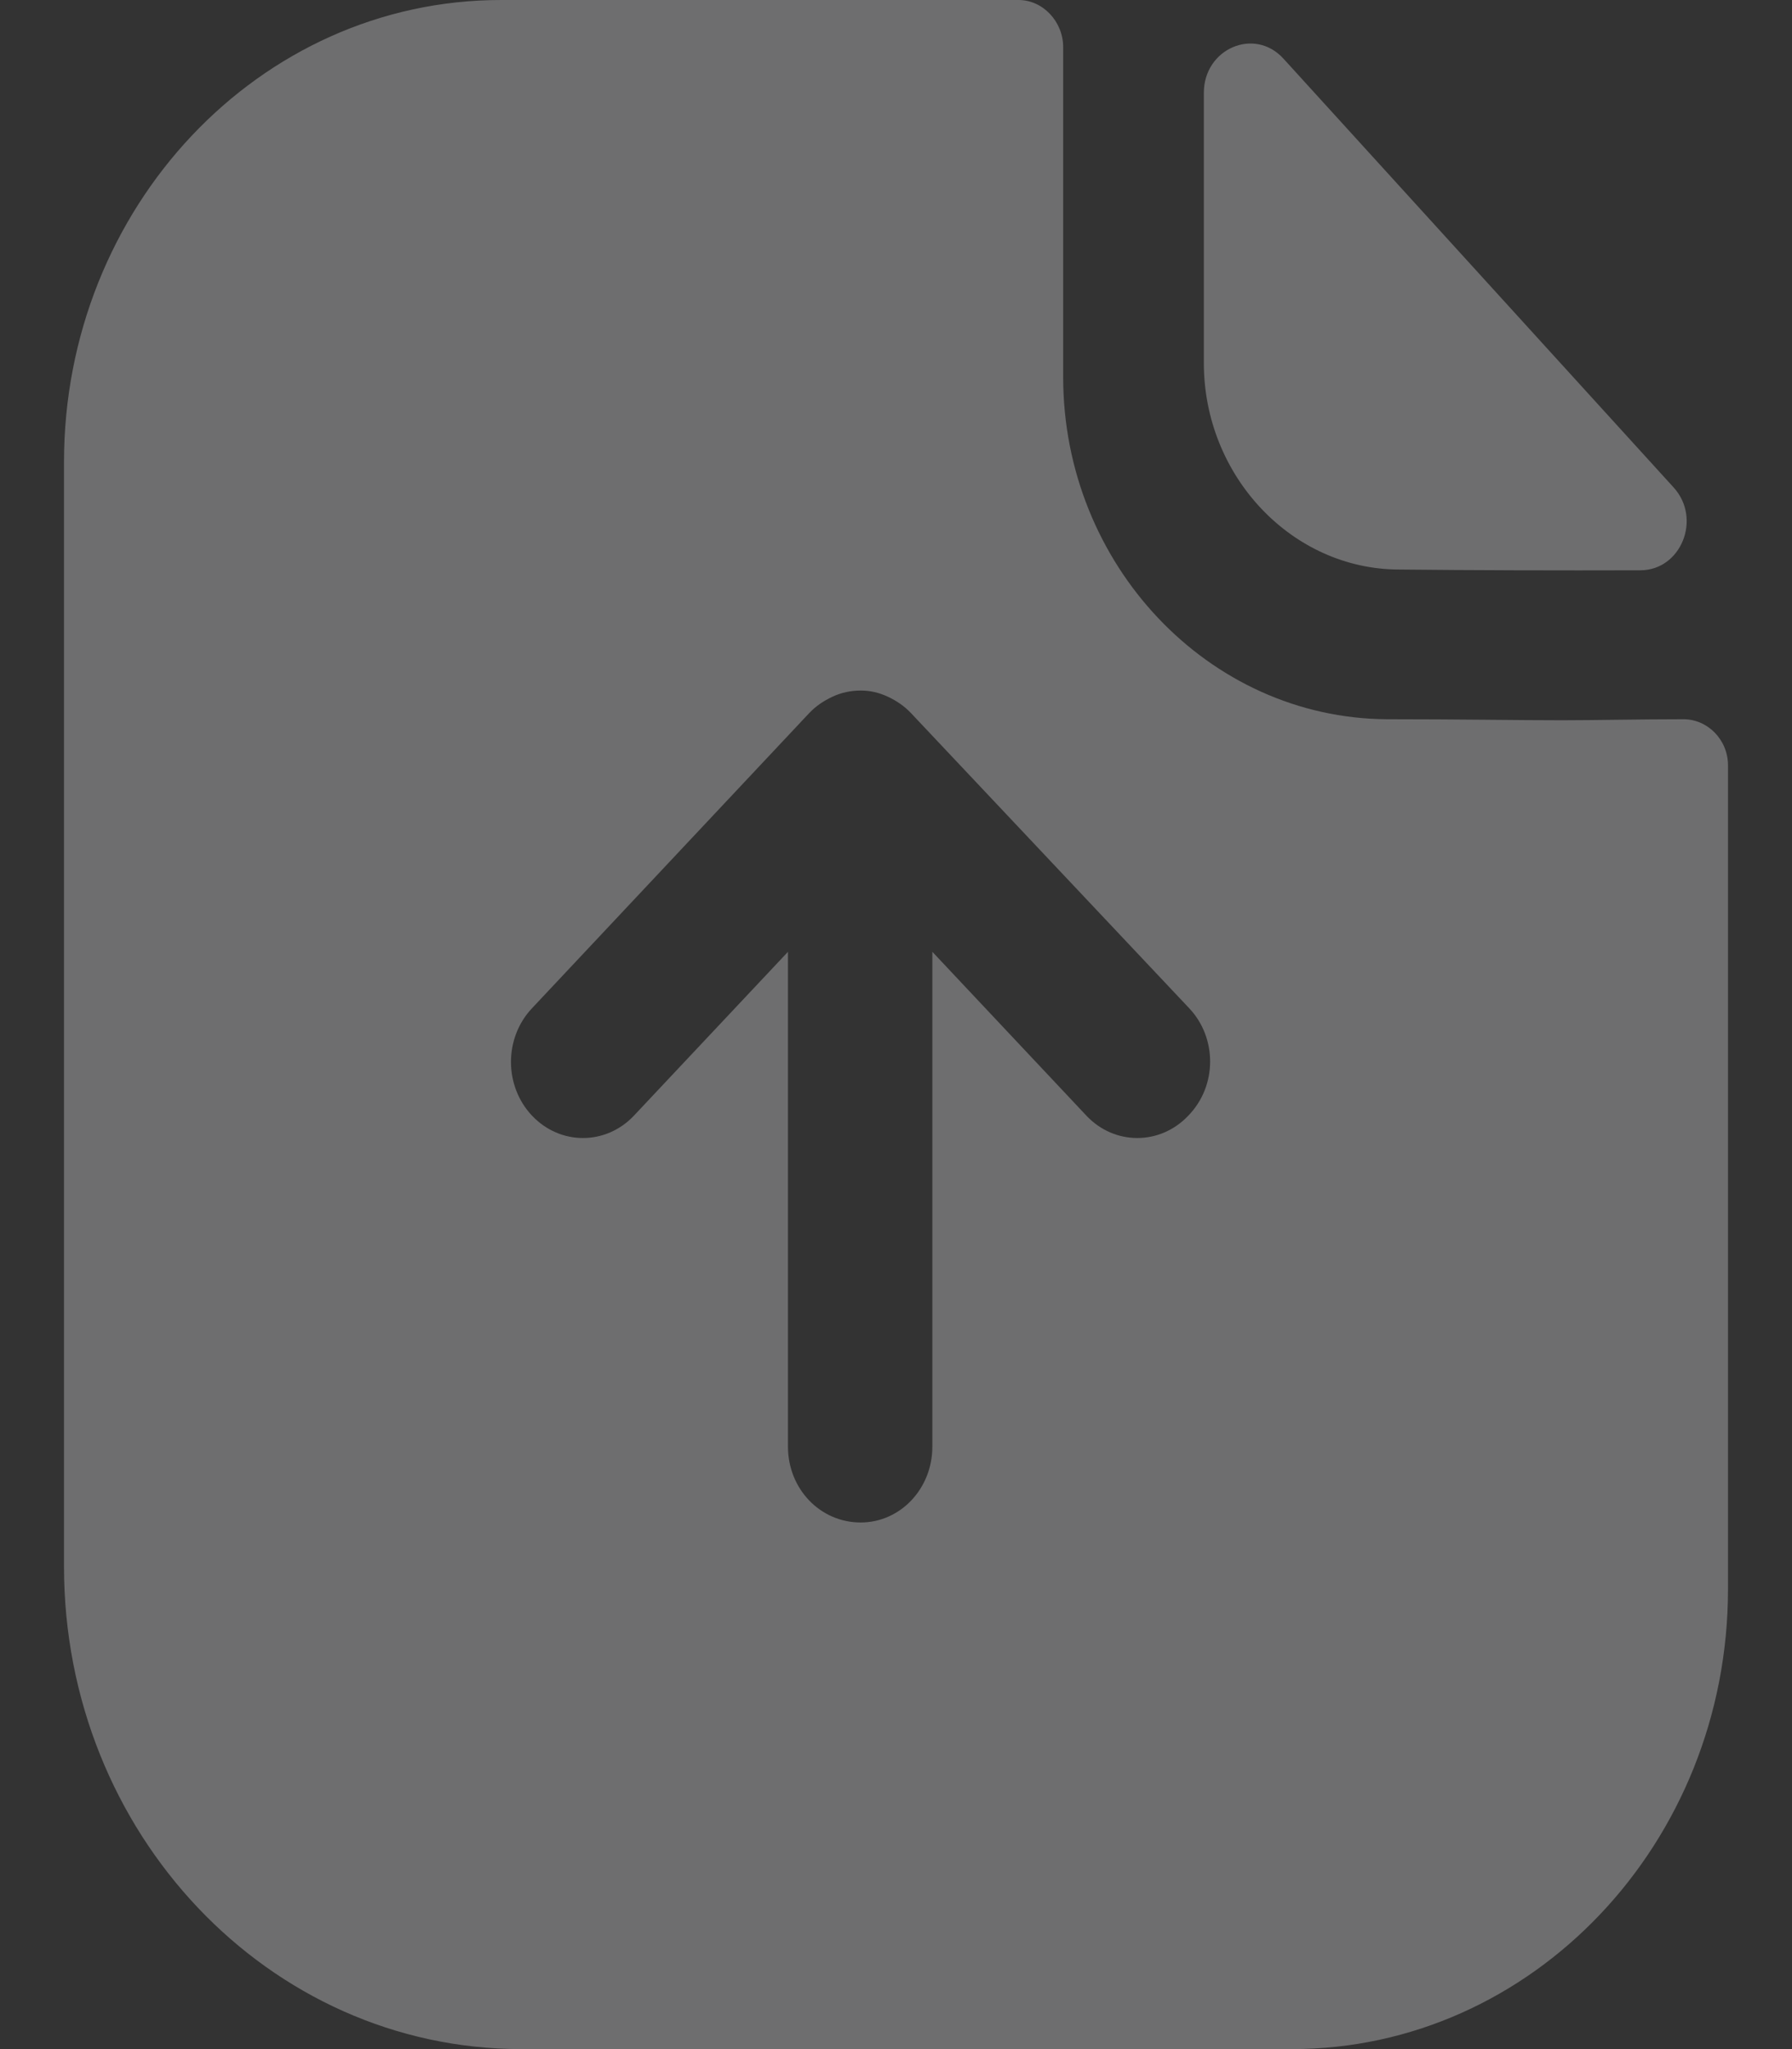 <svg width="14" height="16" viewBox="0 0 14 16" fill="none" xmlns="http://www.w3.org/2000/svg">
<rect x="0" y="0" width="14" height="16" fill="#333333" stroke="none"/>
<g opacity="0.3">
<path d="M10.932 4.447C11.46 4.453 12.193 4.455 12.816 4.453C13.134 4.452 13.296 4.05 13.076 3.807C12.276 2.929 10.846 1.357 10.027 0.458C9.801 0.209 9.405 0.38 9.405 0.725V2.834C9.405 3.719 10.095 4.447 10.932 4.447Z" fill="#F9F8FC"/>
<path fill-rule="evenodd" clip-rule="evenodd" d="M9.283 8.712C9.063 8.944 8.707 8.944 8.488 8.712L7.284 7.432V11.296C7.284 11.624 7.034 11.888 6.724 11.888C6.406 11.888 6.156 11.624 6.156 11.296V7.432L4.952 8.712C4.732 8.944 4.377 8.944 4.157 8.712C3.937 8.48 3.937 8.104 4.157 7.872L6.322 5.568C6.375 5.512 6.436 5.472 6.504 5.44C6.572 5.408 6.648 5.392 6.724 5.392C6.799 5.392 6.867 5.408 6.936 5.44C7.004 5.472 7.064 5.512 7.117 5.568L9.29 7.872C9.51 8.104 9.51 8.48 9.283 8.712ZM13.152 5.616C12.826 5.616 12.44 5.624 12.205 5.624C11.857 5.624 11.403 5.616 10.835 5.616C9.442 5.608 8.306 4.408 8.306 2.944V0.368C8.306 0.168 8.147 0 7.958 0H3.915C2.022 0 0.5 1.624 0.5 3.608V12.232C0.5 14.312 2.098 16 4.074 16H10.093C11.971 16 13.5 14.392 13.5 12.408V5.976C13.5 5.776 13.341 5.616 13.152 5.616Z" fill="#F9F8FC"/>
</g>
</svg>
